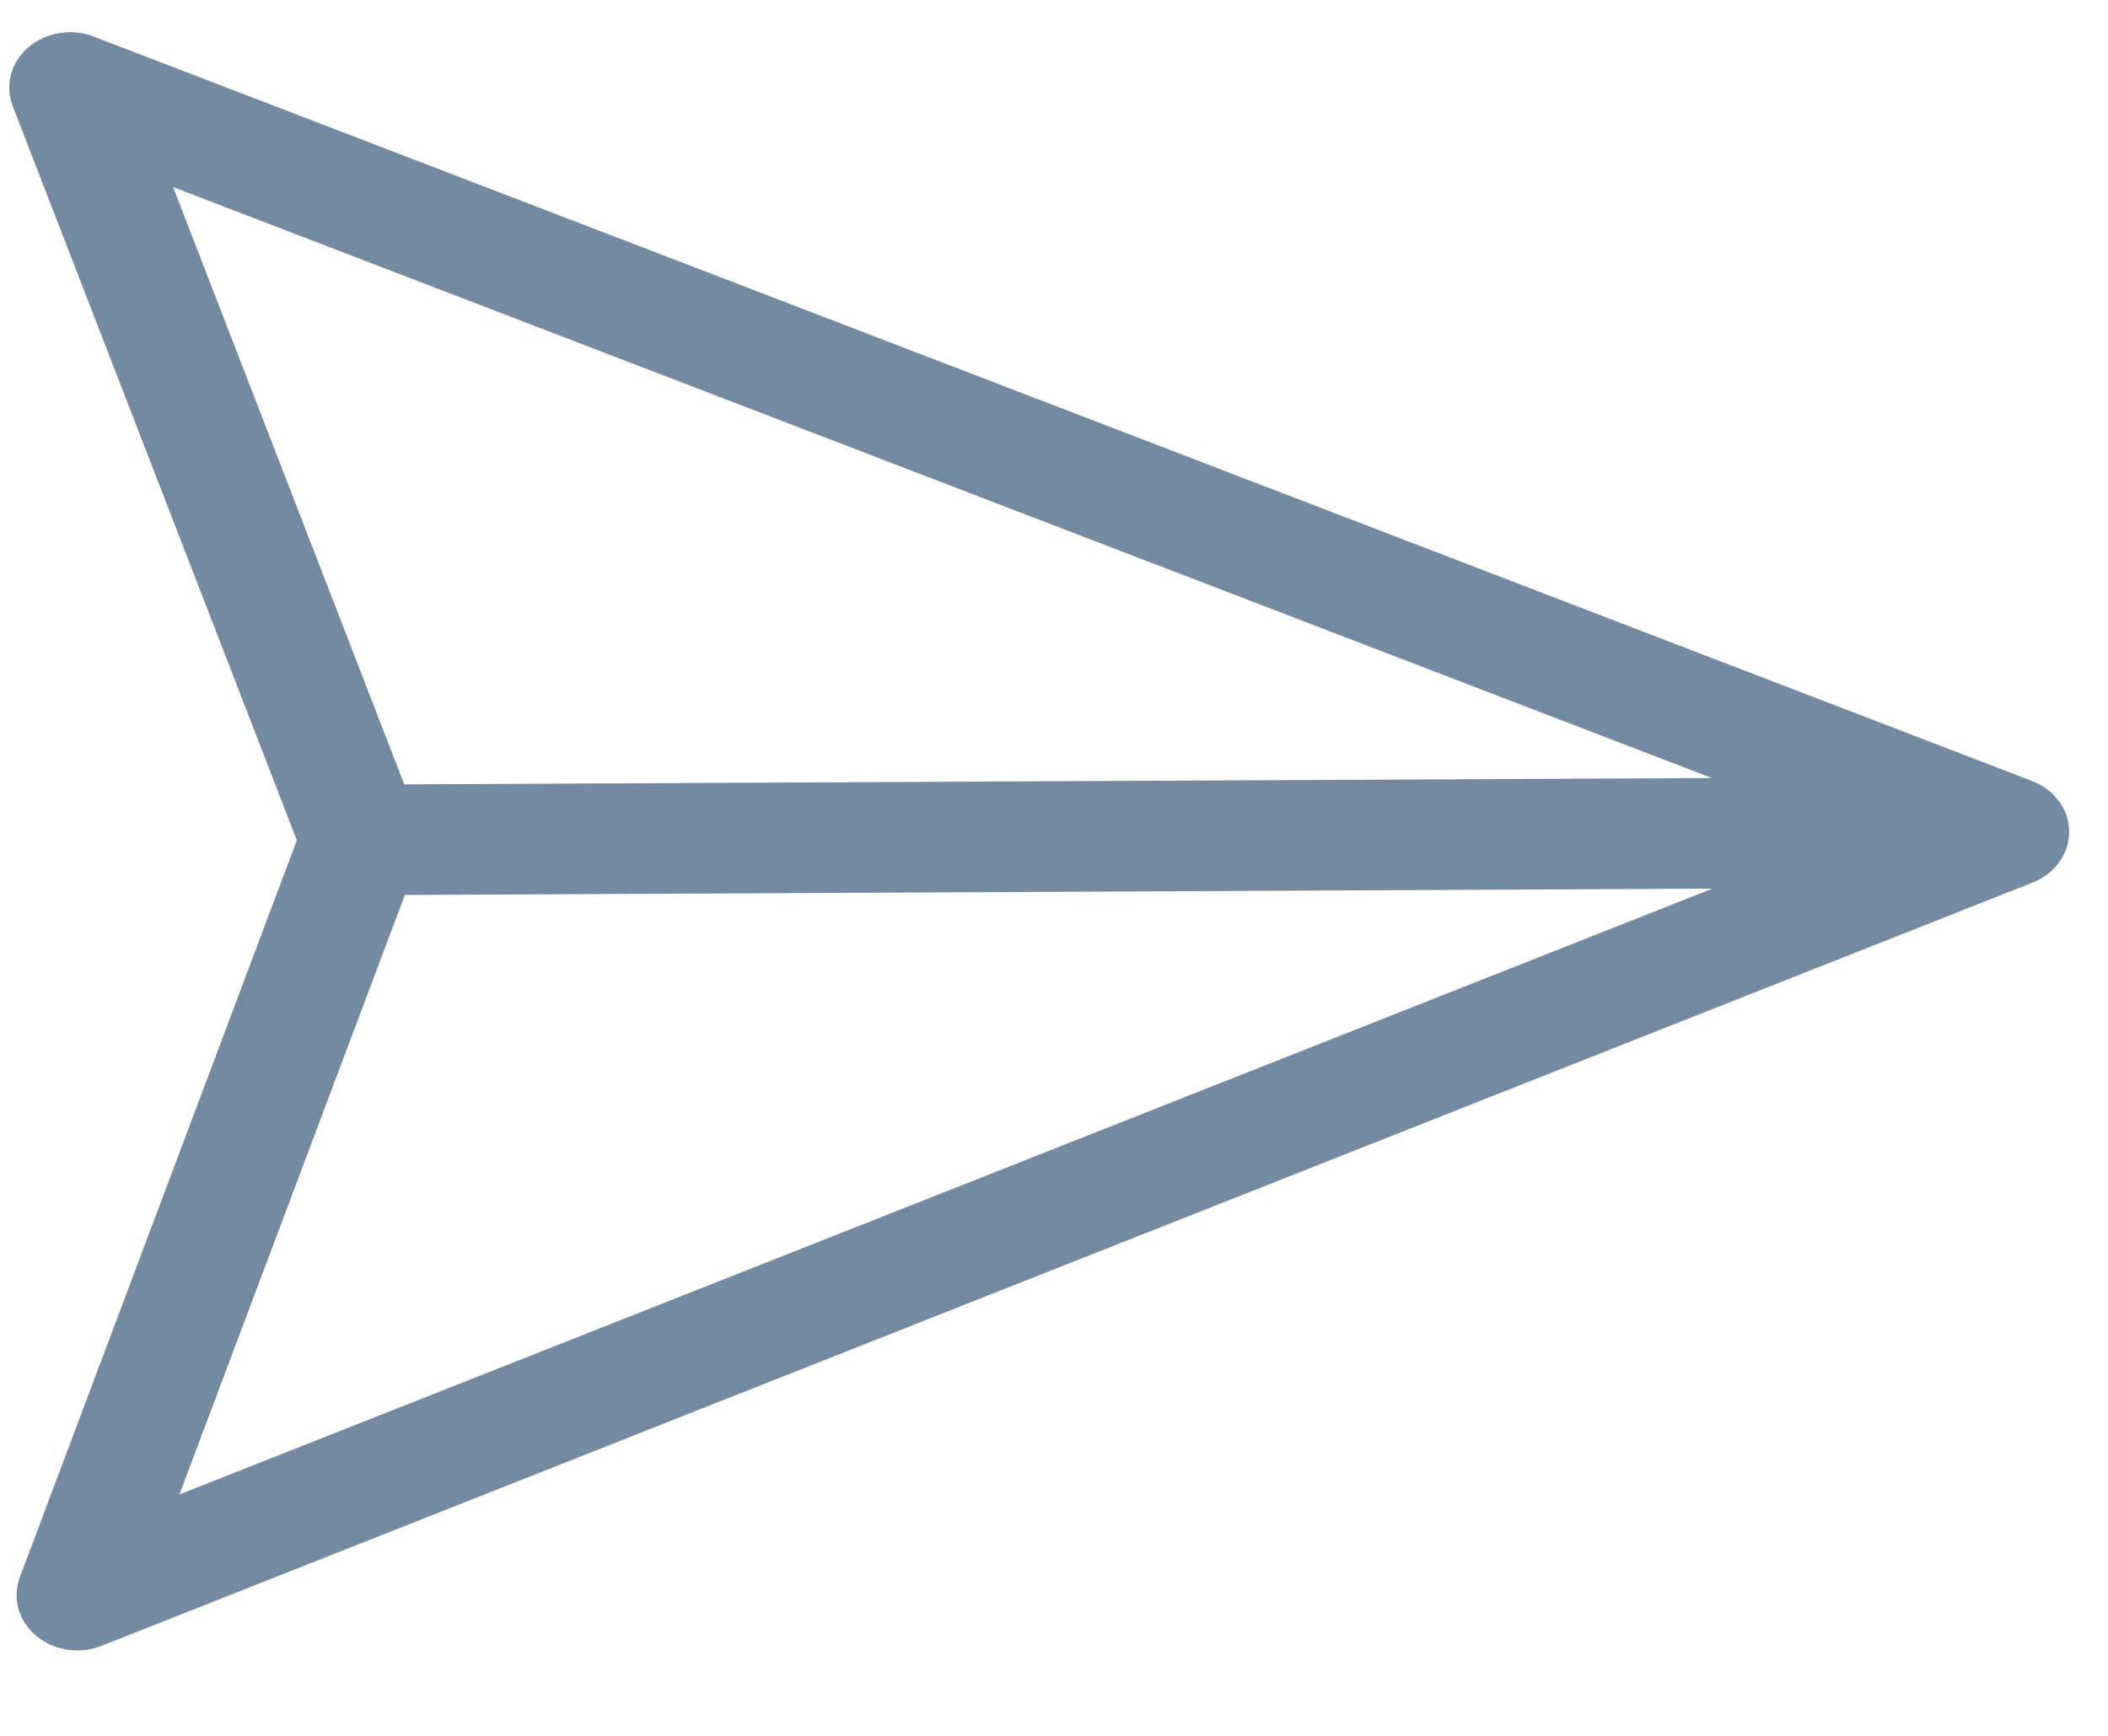 <svg width="17" height="14" viewBox="0 0 17 14" fill="none" xmlns="http://www.w3.org/2000/svg">
<path d="M16.687 6.707C16.686 6.529 16.569 6.368 16.388 6.299L0.756 0.295C0.577 0.226 0.371 0.26 0.229 0.381C0.088 0.502 0.038 0.687 0.102 0.854L2.394 6.777L0.16 12.721C0.099 12.883 0.146 13.062 0.279 13.182C0.283 13.186 0.287 13.189 0.291 13.193C0.434 13.313 0.641 13.345 0.819 13.274L16.392 7.118C16.572 7.047 16.688 6.886 16.687 6.707ZM1.396 1.509L13.805 6.275L3.26 6.326L1.396 1.509ZM1.447 12.053L3.265 7.218L13.809 7.167L1.447 12.053Z" fill="#748AA1"/>
</svg>
